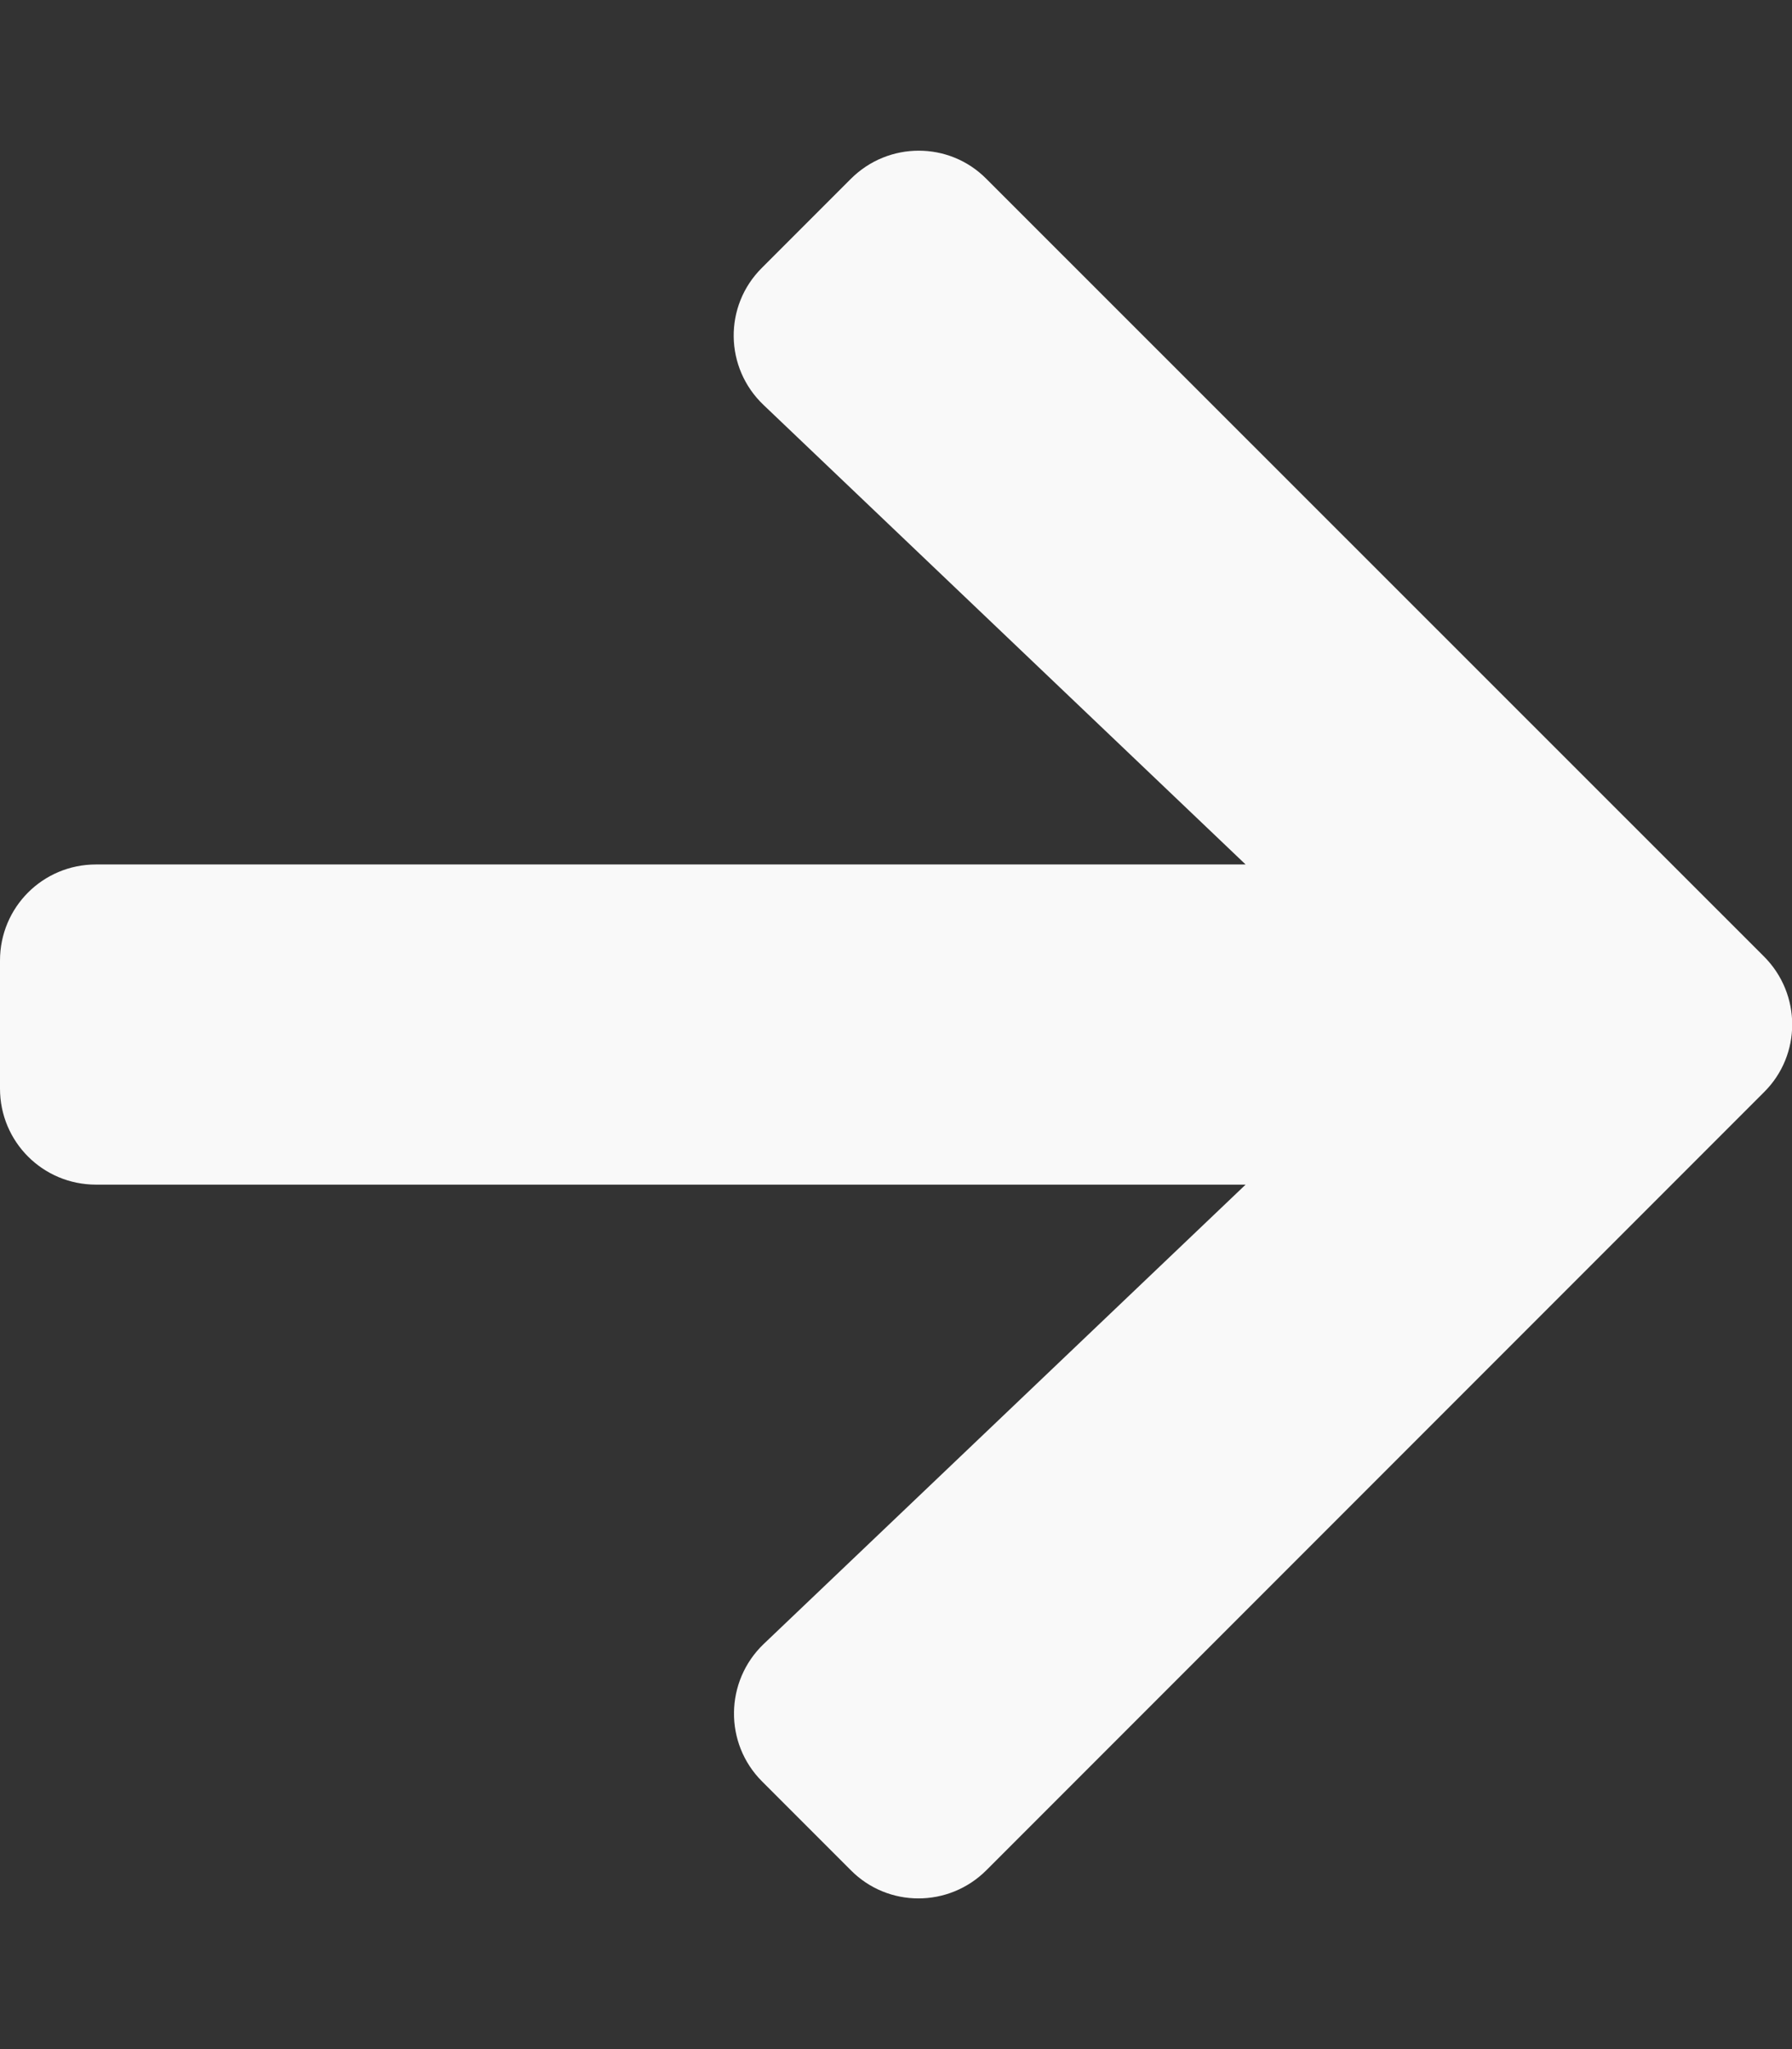 <?xml version="1.0" encoding="utf-8"?>
<!-- Generator: Adobe Illustrator 24.1.1, SVG Export Plug-In . SVG Version: 6.00 Build 0)  -->
<svg version="1.1" id="Layer_1" focusable="false" xmlns="http://www.w3.org/2000/svg" xmlns:xlink="http://www.w3.org/1999/xlink"
	 x="0px" y="0px" viewBox="0 0 448 512" style="enable-background:new 0 0 448 512;" xml:space="preserve">
<rect x="0" y="0" width="448" height="512" fill="#333333" stroke="none"/>
<style type="text/css">
	.st0{fill:#F9F9F9;}
</style>
<path class="st0" d="M190.5,66.9l22.2-22.2c9.4-9.4,24.6-9.4,33.9,0L441,239c9.4,9.4,9.4,24.6,0,33.9L246.6,467.3
	c-9.4,9.4-24.6,9.4-33.9,0l-22.2-22.2c-9.5-9.5-9.3-25,0.4-34.3L311.4,296H24c-13.3,0-24-10.7-24-24v-32c0-13.3,10.7-24,24-24h287.4
	L190.9,101.2C181.1,91.9,180.9,76.4,190.5,66.9z"/>
</svg>
